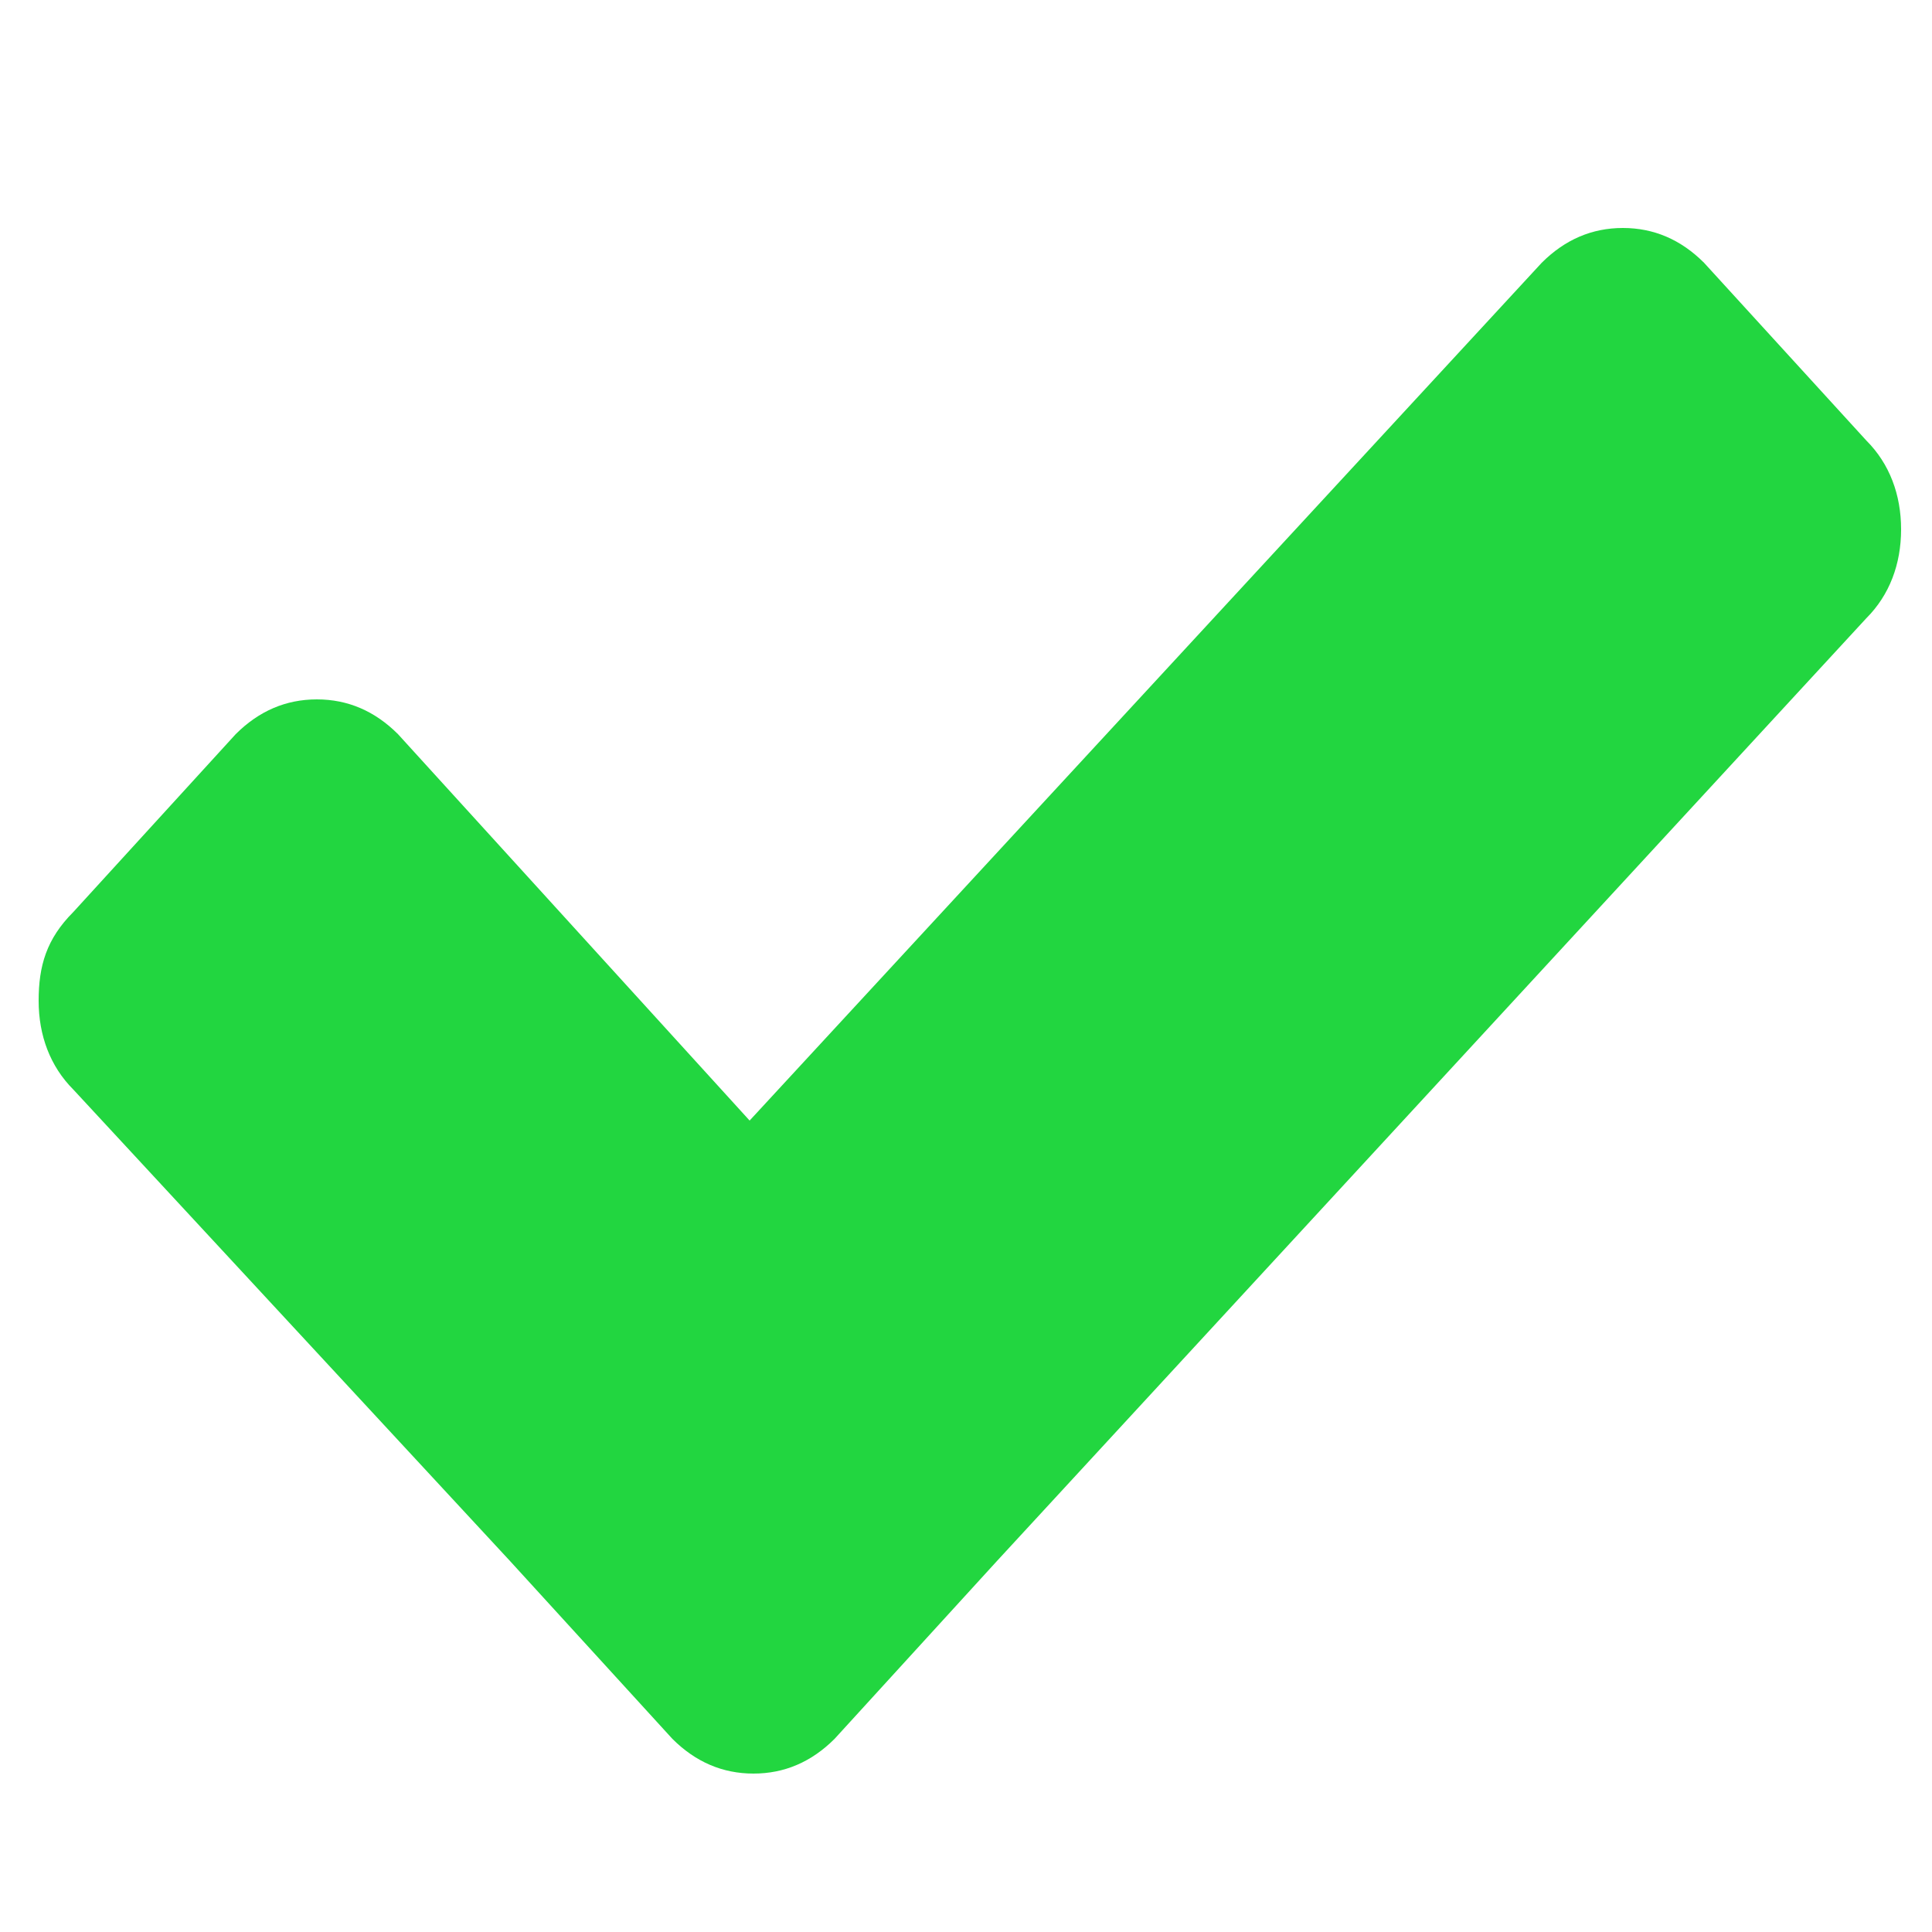 <svg enable-background="new 0 0 50 50" viewBox="0 0 50 50" xmlns="http://www.w3.org/2000/svg"><path d="m48.3 11.4-4.2-4.6c-.6-.6-1.3-.9-2.1-.9s-1.5.3-2.1.9l-20.5 22.2-9.1-10c-.6-.6-1.3-.9-2.1-.9s-1.5.3-2.1.9l-4.2 4.6c-.7.7-.9 1.4-.9 2.3s.3 1.7.9 2.3l11.3 12.2 4.2 4.6c.6.6 1.3.9 2.1.9s1.5-.3 2.1-.9l4.2-4.6 22.5-24.4c.6-.6.9-1.4.9-2.3s-.3-1.7-.9-2.3z" fill="#22d640"/></svg>